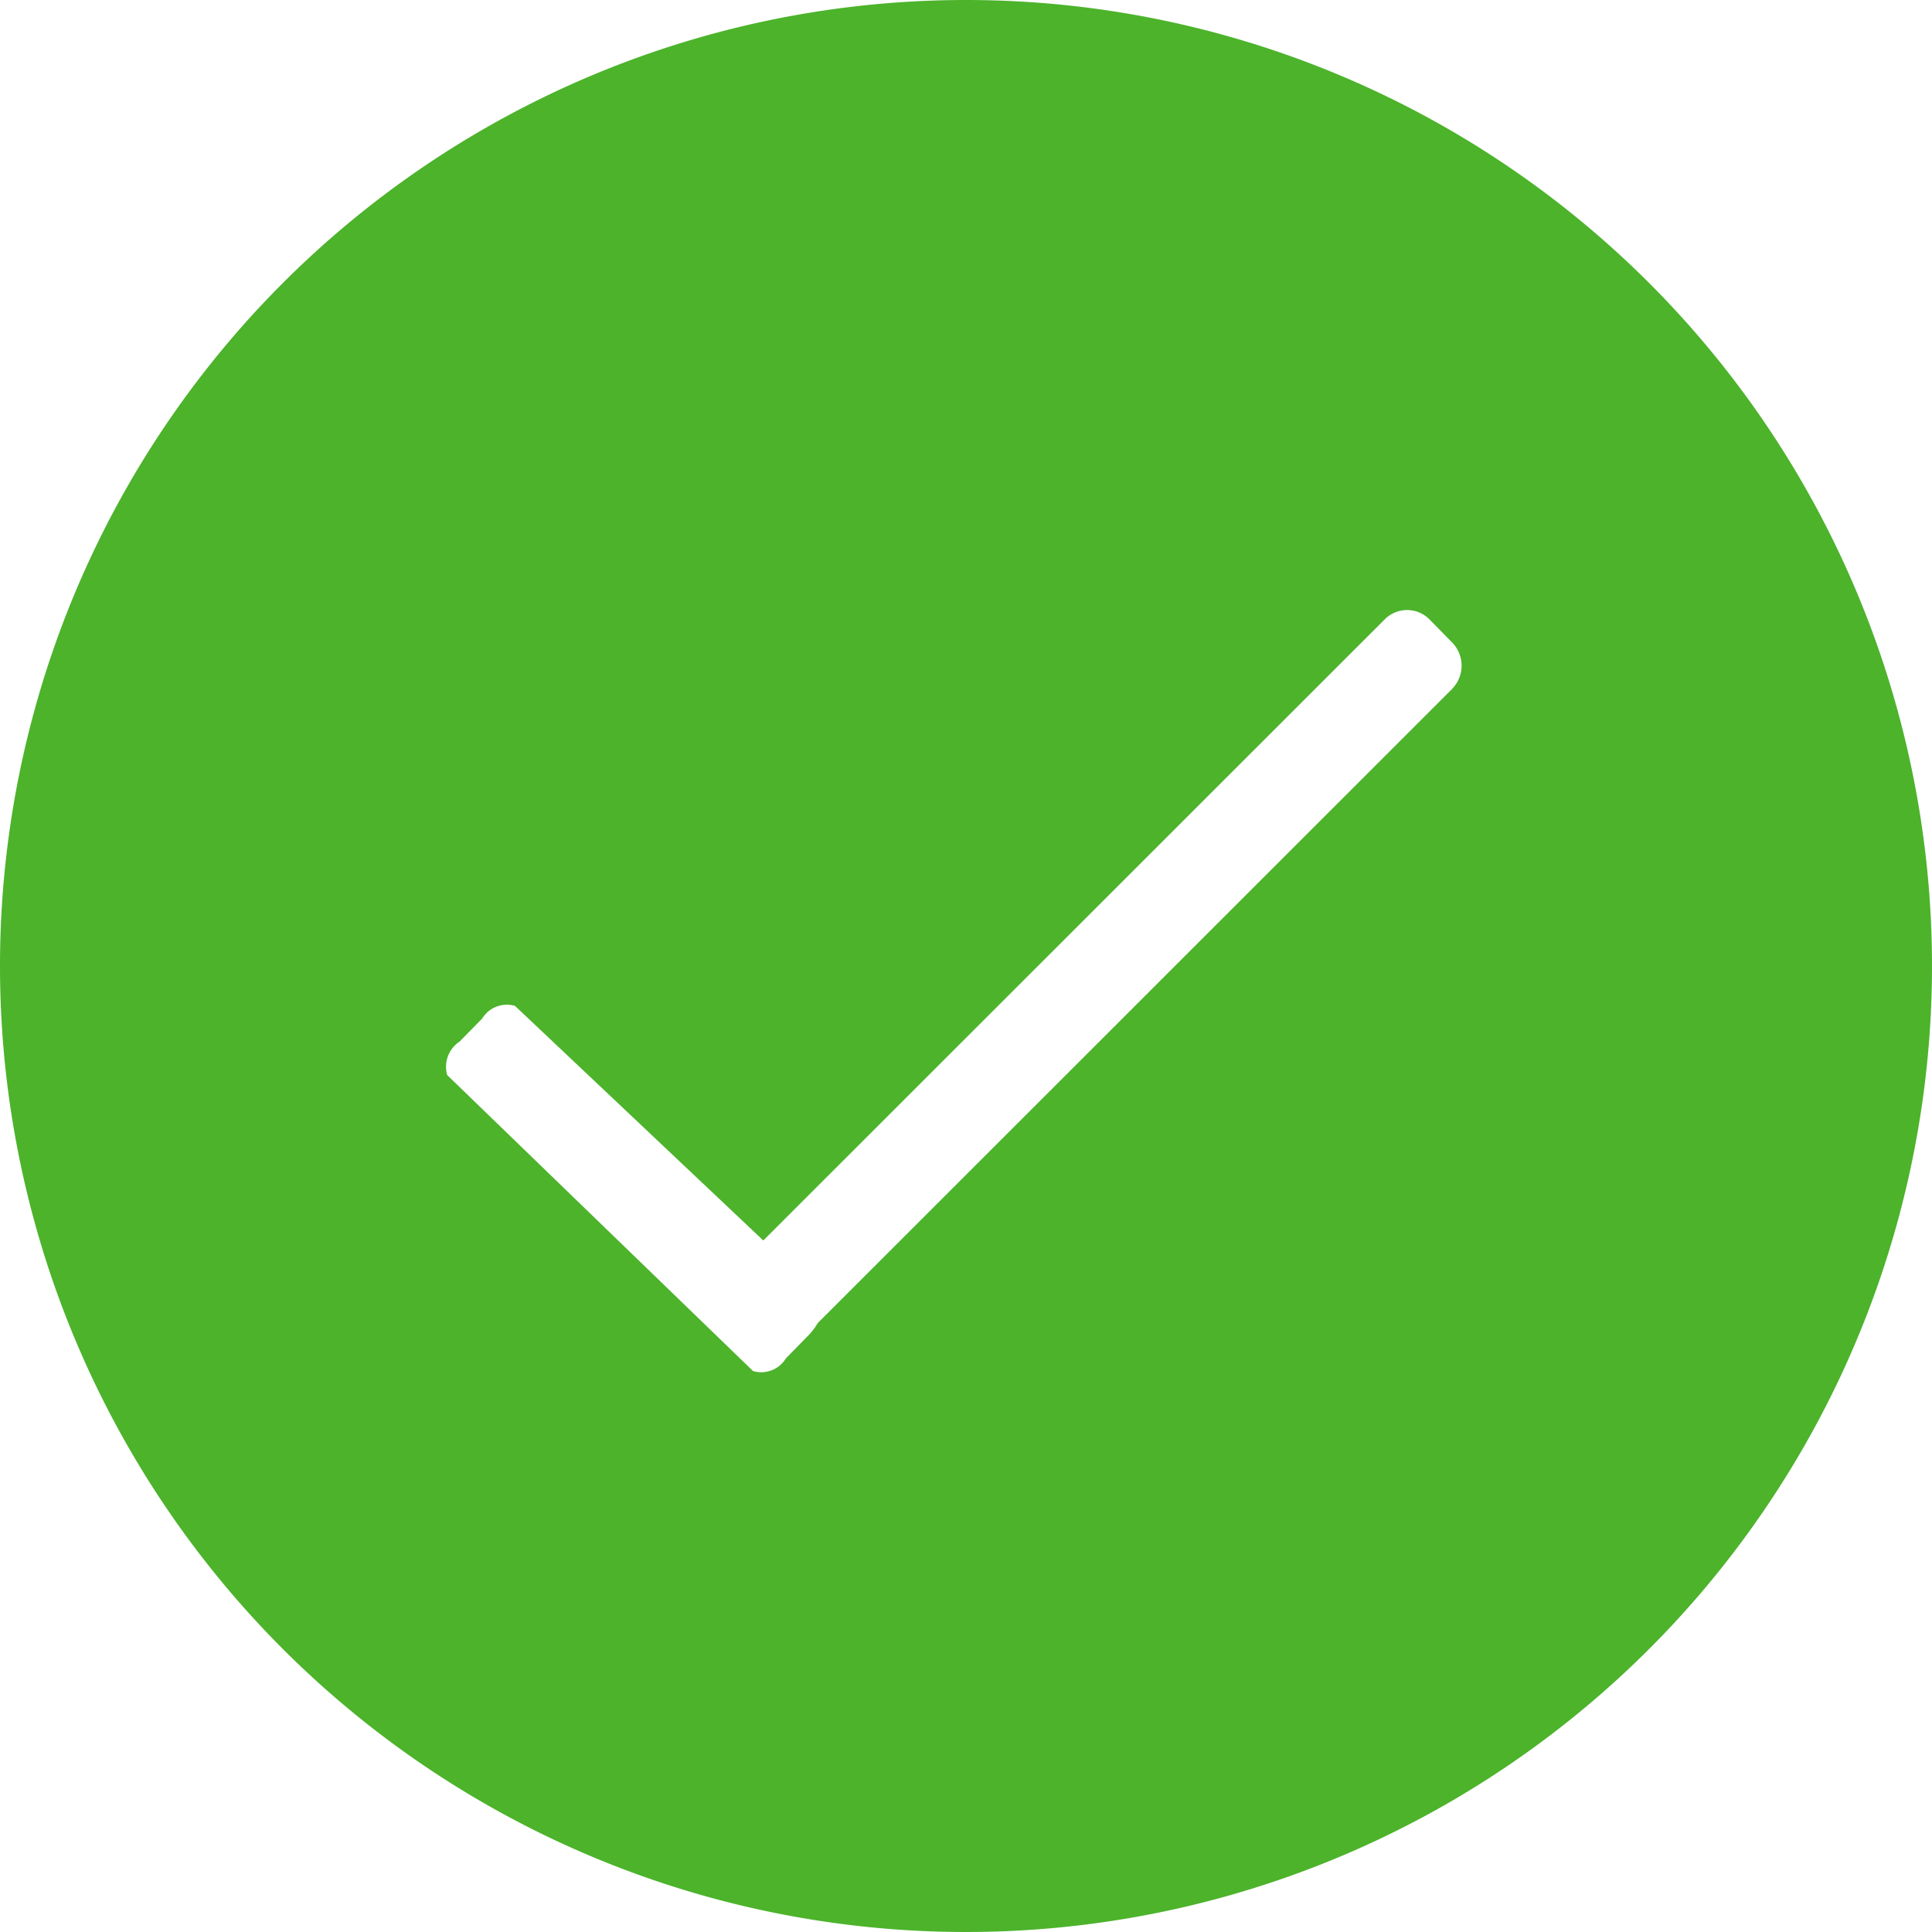 <svg id="Checked" xmlns="http://www.w3.org/2000/svg" width="57" height="57" viewBox="0 0 57 57">
  <defs>
    <style>
      .cls-1 {
        fill: #4cb32b;
        fill-rule: evenodd;
      }
    </style>
  </defs>
  <path id="Checked-2" data-name="Checked" class="cls-1" d="M296.5,600A28.5,28.5,0,1,1,268,628.5,28.5,28.5,0,0,1,296.5,600Zm14.347,20.321-18.72,18.712a1.88,1.88,0,0,1-.276.364l-0.666.681a0.851,0.851,0,0,1-.968.372l-9.023-8.732a0.889,0.889,0,0,1,.365-0.988l0.667-.68a0.852,0.852,0,0,1,.968-0.373l7.326,6.921,18.327-18.318a0.929,0.929,0,0,1,1.333,0l0.667,0.68A0.977,0.977,0,0,1,310.846,620.319Z" transform="translate(-268 -600)"/>
</svg>
